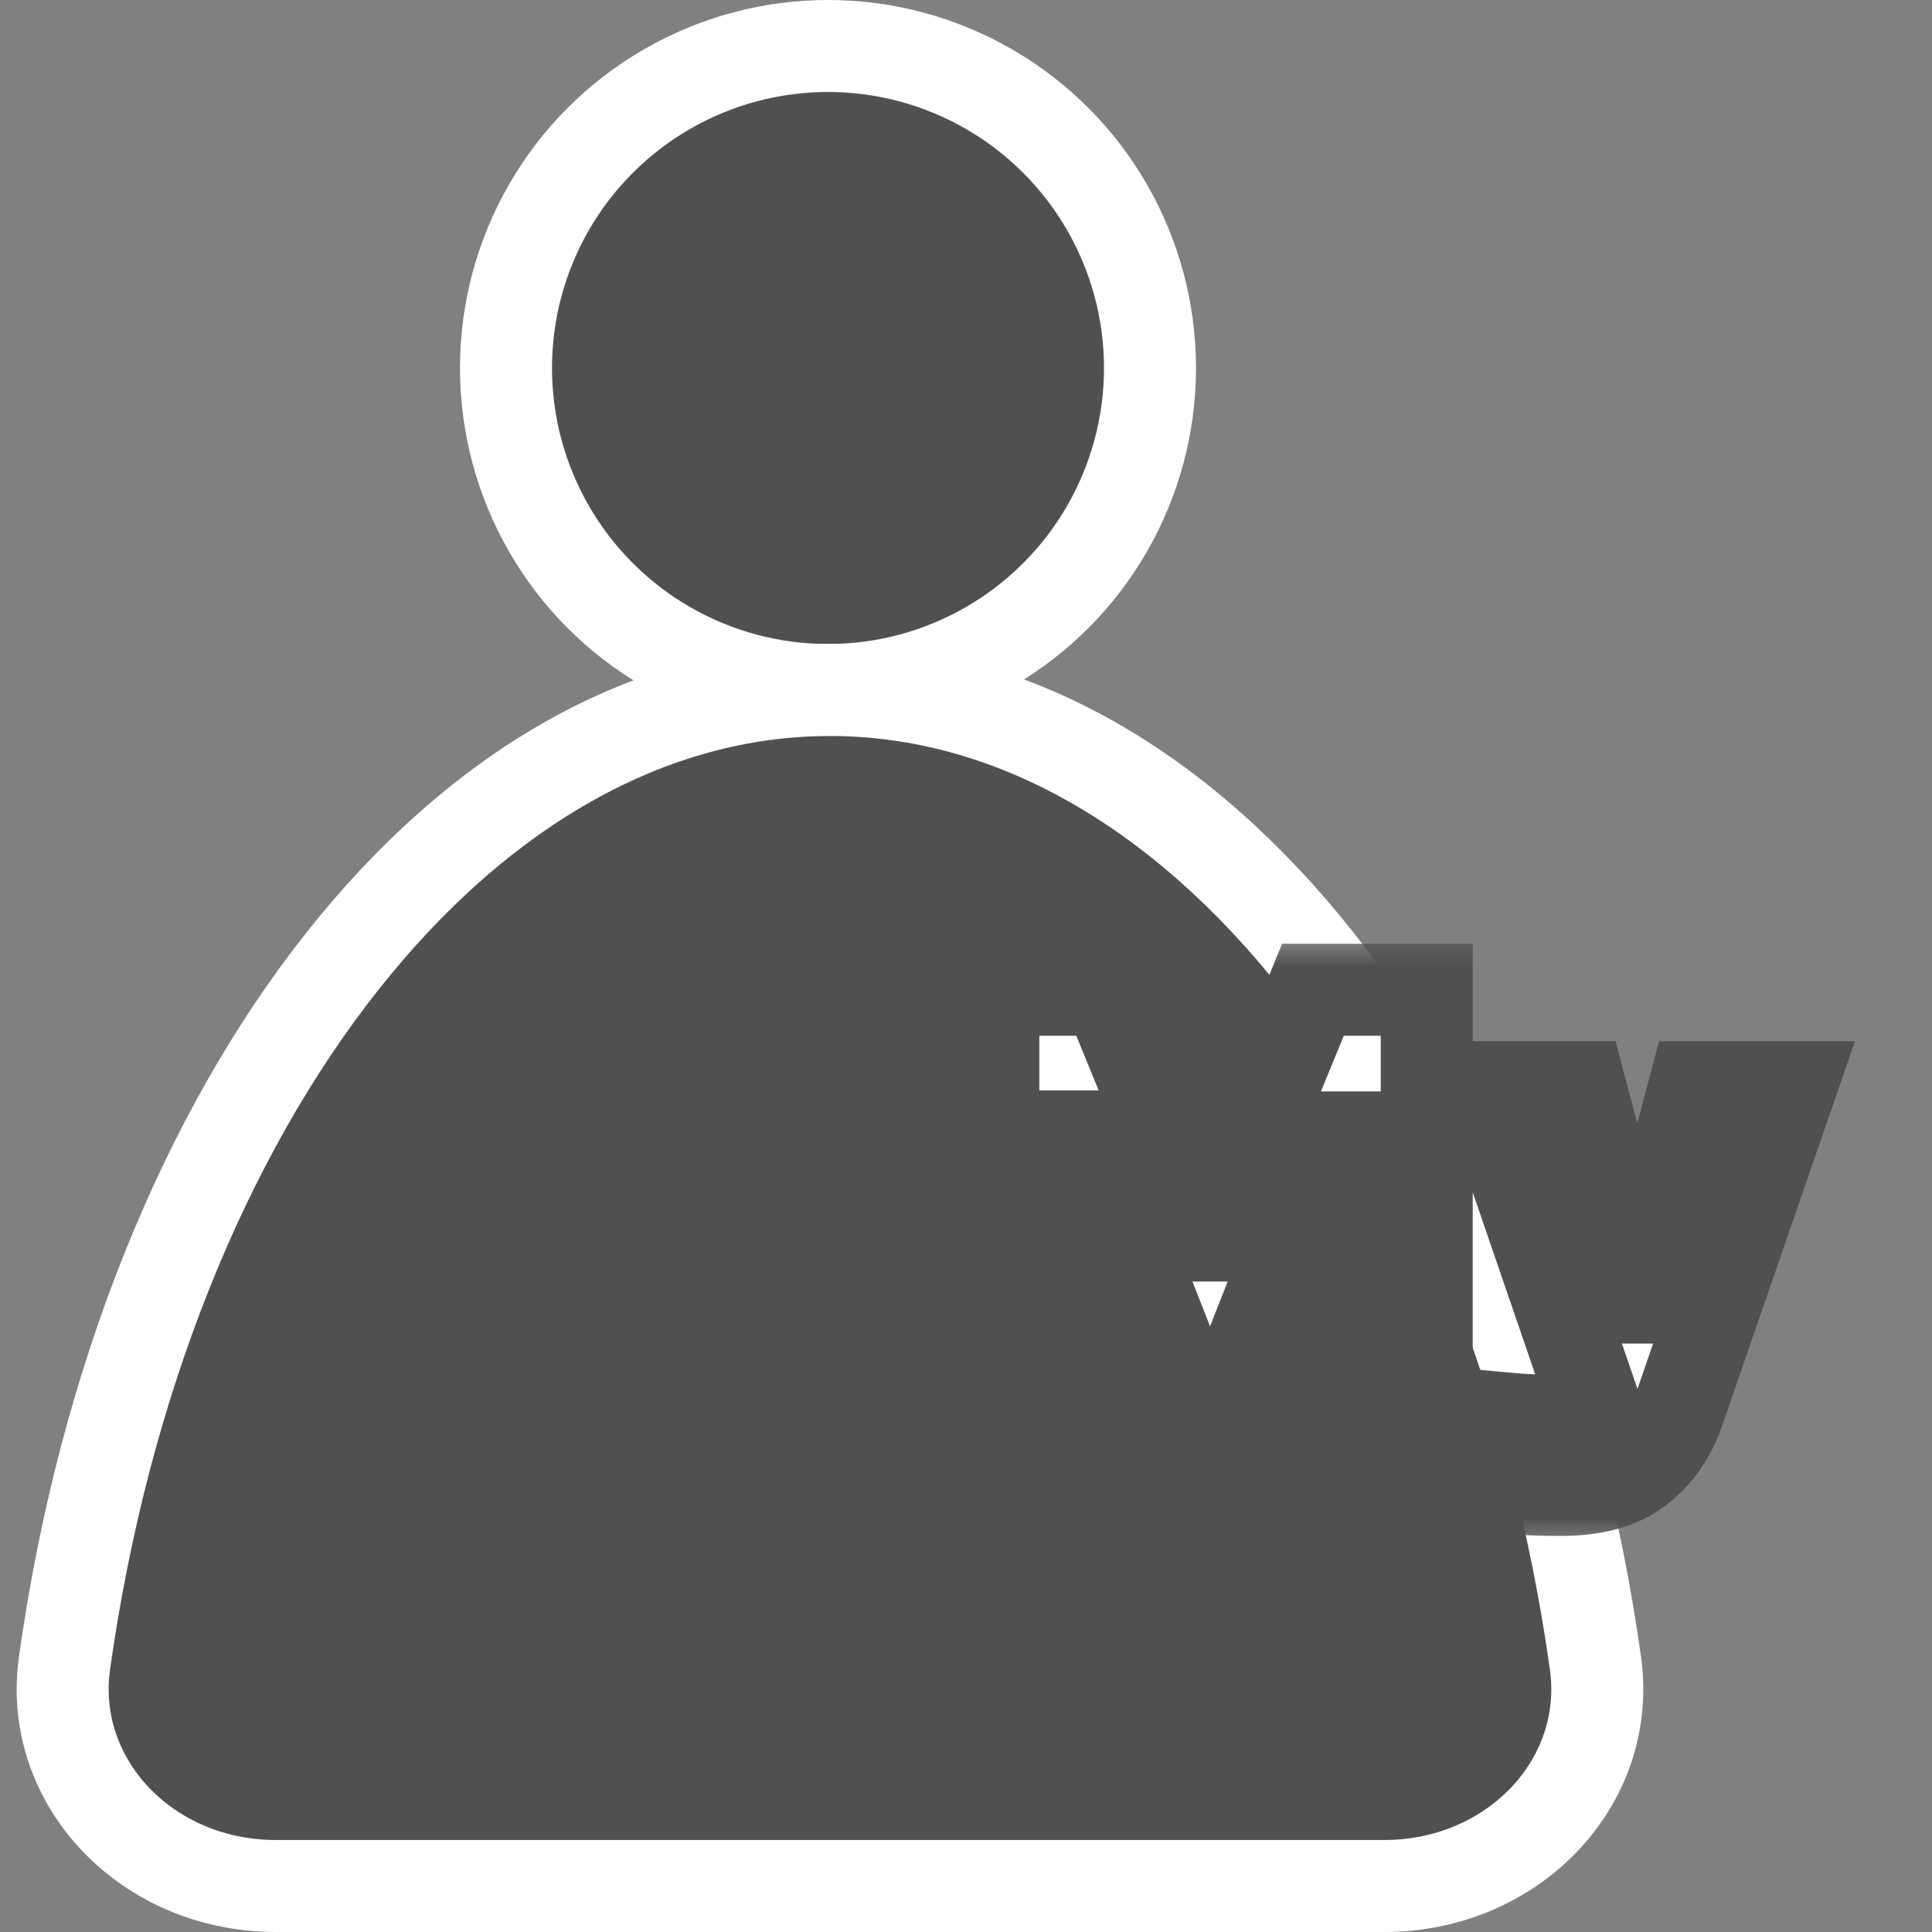 <svg width="21" height="21" viewBox="0 0 21 21" fill="none" xmlns="http://www.w3.org/2000/svg">
<rect x="0" y="0" width="21" height="21" fill="#808080" stroke="none"/>
<g clip-path="url(#clip0_368_27835)">
<circle cx="9" cy="4" r="3.5" fill="#505050" stroke="white"/>
<path d="M9.021 7.5C10.986 7.5 12.838 8.571 14.326 10.454C15.815 12.337 16.91 15.002 17.342 18.078C17.523 19.371 16.448 20.5 15.045 20.5H2.999C1.596 20.5 0.52 19.371 0.701 18.078C1.133 15.002 2.228 12.337 3.717 10.454C5.205 8.571 7.057 7.5 9.021 7.5Z" fill="#505050" stroke="white"/>
<mask id="path-3-outside-1_368_27835" maskUnits="userSpaceOnUse" x="10" y="10" width="11" height="7" fill="black">
<rect fill="white" x="10" y="10" width="11" height="7"/>
<path d="M12.033 10.758L13.129 13.43H13.176L14.271 10.758H15.508V15H14.535V12.363H14.5L13.469 14.977H12.836L11.805 12.352H11.77V15H10.797V10.758H12.033ZM16.971 16.195C16.771 16.195 16.607 16.189 16.479 16.178V15.428C16.564 15.435 16.693 15.44 16.865 15.44C16.93 15.44 16.982 15.435 17.023 15.425C17.066 15.415 17.106 15.394 17.144 15.36C17.181 15.327 17.213 15.277 17.24 15.211L17.275 15.111L16.145 11.818H17.176L17.779 14.104H17.814L18.418 11.818H19.461L18.254 15.31C18.16 15.592 18.011 15.81 17.806 15.964C17.602 16.118 17.324 16.195 16.971 16.195Z"/>
</mask>
<path d="M12.033 10.758L13.129 13.43H13.176L14.271 10.758H15.508V15H14.535V12.363H14.5L13.469 14.977H12.836L11.805 12.352H11.77V15H10.797V10.758H12.033ZM16.971 16.195C16.771 16.195 16.607 16.189 16.479 16.178V15.428C16.564 15.435 16.693 15.44 16.865 15.44C16.93 15.44 16.982 15.435 17.023 15.425C17.066 15.415 17.106 15.394 17.144 15.36C17.181 15.327 17.213 15.277 17.24 15.211L17.275 15.111L16.145 11.818H17.176L17.779 14.104H17.814L18.418 11.818H19.461L18.254 15.31C18.16 15.592 18.011 15.81 17.806 15.964C17.602 16.118 17.324 16.195 16.971 16.195Z" fill="white"/>
<path d="M12.033 10.758L12.496 10.568L12.369 10.258H12.033V10.758ZM13.129 13.43L12.666 13.619L12.793 13.93H13.129V13.43ZM13.176 13.43V13.93H13.511L13.638 13.619L13.176 13.43ZM14.271 10.758V10.258H13.936L13.809 10.568L14.271 10.758ZM15.508 10.758H16.008V10.258H15.508V10.758ZM15.508 15V15.5H16.008V15H15.508ZM14.535 15H14.035V15.5H14.535V15ZM14.535 12.363H15.035V11.863H14.535V12.363ZM14.5 12.363V11.863H14.16L14.035 12.18L14.5 12.363ZM13.469 14.977V15.477H13.809L13.934 15.16L13.469 14.977ZM12.836 14.977L12.371 15.159L12.495 15.477H12.836V14.977ZM11.805 12.352L12.27 12.169L12.146 11.852H11.805V12.352ZM11.77 12.352V11.852H11.27V12.352H11.77ZM11.77 15V15.5H12.27V15H11.77ZM10.797 15H10.297V15.5H10.797V15ZM10.797 10.758V10.258H10.297V10.758H10.797ZM12.033 10.758L11.571 10.947L12.666 13.619L13.129 13.43L13.591 13.24L12.496 10.568L12.033 10.758ZM13.129 13.43V13.93H13.176V13.43V12.93H13.129V13.43ZM13.176 13.43L13.638 13.619L14.734 10.947L14.271 10.758L13.809 10.568L12.713 13.24L13.176 13.43ZM14.271 10.758V11.258H15.508V10.758V10.258H14.271V10.758ZM15.508 10.758H15.008V15H15.508H16.008V10.758H15.508ZM15.508 15V14.5H14.535V15V15.5H15.508V15ZM14.535 15H15.035V12.363H14.535H14.035V15H14.535ZM14.535 12.363V11.863H14.5V12.363V12.863H14.535V12.363ZM14.5 12.363L14.035 12.18L13.004 14.793L13.469 14.977L13.934 15.16L14.965 12.547L14.5 12.363ZM13.469 14.977V14.477H12.836V14.977V15.477H13.469V14.977ZM12.836 14.977L13.301 14.794L12.27 12.169L11.805 12.352L11.339 12.534L12.371 15.159L12.836 14.977ZM11.805 12.352V11.852H11.77V12.352V12.852H11.805V12.352ZM11.77 12.352H11.27V15H11.77H12.27V12.352H11.77ZM11.77 15V14.5H10.797V15V15.5H11.77V15ZM10.797 15H11.297V10.758H10.797H10.297V15H10.797ZM10.797 10.758V11.258H12.033V10.758V10.258H10.797V10.758ZM16.479 16.178H15.979V16.634L16.433 16.676L16.479 16.178ZM16.479 15.428L16.524 14.93L15.979 14.88V15.428H16.479ZM17.023 15.425L16.913 14.937L16.908 14.938L17.023 15.425ZM17.24 15.211L17.703 15.401L17.707 15.389L17.712 15.377L17.24 15.211ZM17.275 15.111L17.747 15.278L17.805 15.114L17.748 14.949L17.275 15.111ZM16.145 11.818V11.318H15.444L15.672 11.981L16.145 11.818ZM17.176 11.818L17.659 11.691L17.561 11.318H17.176V11.818ZM17.779 14.104L17.296 14.231L17.394 14.604H17.779V14.104ZM17.814 14.104V14.604H18.2L18.298 14.231L17.814 14.104ZM18.418 11.818V11.318H18.033L17.934 11.691L18.418 11.818ZM19.461 11.818L19.933 11.982L20.163 11.318H19.461V11.818ZM18.254 15.31L17.781 15.147L17.78 15.152L18.254 15.31ZM17.806 15.964L17.505 15.564L17.503 15.566L17.806 15.964ZM16.971 16.195V15.695C16.779 15.695 16.632 15.69 16.524 15.68L16.479 16.178L16.433 16.676C16.583 16.689 16.764 16.695 16.971 16.695V16.195ZM16.479 16.178H16.979V15.428H16.479H15.979V16.178H16.479ZM16.479 15.428L16.433 15.926C16.543 15.936 16.69 15.94 16.865 15.94V15.44V14.94C16.697 14.94 16.586 14.935 16.524 14.93L16.479 15.428ZM16.865 15.44V15.94C16.951 15.94 17.046 15.933 17.139 15.911L17.023 15.425L16.908 14.938C16.915 14.937 16.916 14.937 16.907 14.938C16.899 14.939 16.885 14.94 16.865 14.94V15.44ZM17.023 15.425L17.134 15.912C17.27 15.882 17.385 15.815 17.477 15.733L17.144 15.36L16.81 14.988C16.828 14.972 16.863 14.949 16.913 14.937L17.023 15.425ZM17.144 15.36L17.477 15.733C17.589 15.632 17.658 15.509 17.703 15.401L17.24 15.211L16.778 15.021C16.773 15.031 16.772 15.032 16.776 15.027C16.779 15.021 16.79 15.006 16.81 14.988L17.144 15.36ZM17.24 15.211L17.712 15.377L17.747 15.278L17.275 15.111L16.804 14.945L16.769 15.044L17.24 15.211ZM17.275 15.111L17.748 14.949L16.617 11.656L16.145 11.818L15.672 11.981L16.802 15.274L17.275 15.111ZM16.145 11.818V12.318H17.176V11.818V11.318H16.145V11.818ZM17.176 11.818L16.692 11.946L17.296 14.231L17.779 14.104L18.263 13.976L17.659 11.691L17.176 11.818ZM17.779 14.104V14.604H17.814V14.104V13.604H17.779V14.104ZM17.814 14.104L18.298 14.231L18.901 11.946L18.418 11.818L17.934 11.691L17.331 13.976L17.814 14.104ZM18.418 11.818V12.318H19.461V11.818V11.318H18.418V11.818ZM19.461 11.818L18.988 11.655L17.781 15.147L18.254 15.31L18.727 15.474L19.933 11.982L19.461 11.818ZM18.254 15.31L17.78 15.152C17.713 15.353 17.617 15.48 17.505 15.564L17.806 15.964L18.106 16.363C18.404 16.139 18.608 15.831 18.728 15.469L18.254 15.31ZM17.806 15.964L17.503 15.566C17.415 15.633 17.256 15.695 16.971 15.695V16.195V16.695C17.392 16.695 17.79 16.604 18.108 16.362L17.806 15.964Z" fill="#505050" mask="url(#path-3-outside-1_368_27835)"/>
</g>
<defs>
<clipPath id="clip0_368_27835">
<rect width="21" height="21" fill="white"/>
</clipPath>
</defs>
</svg>
